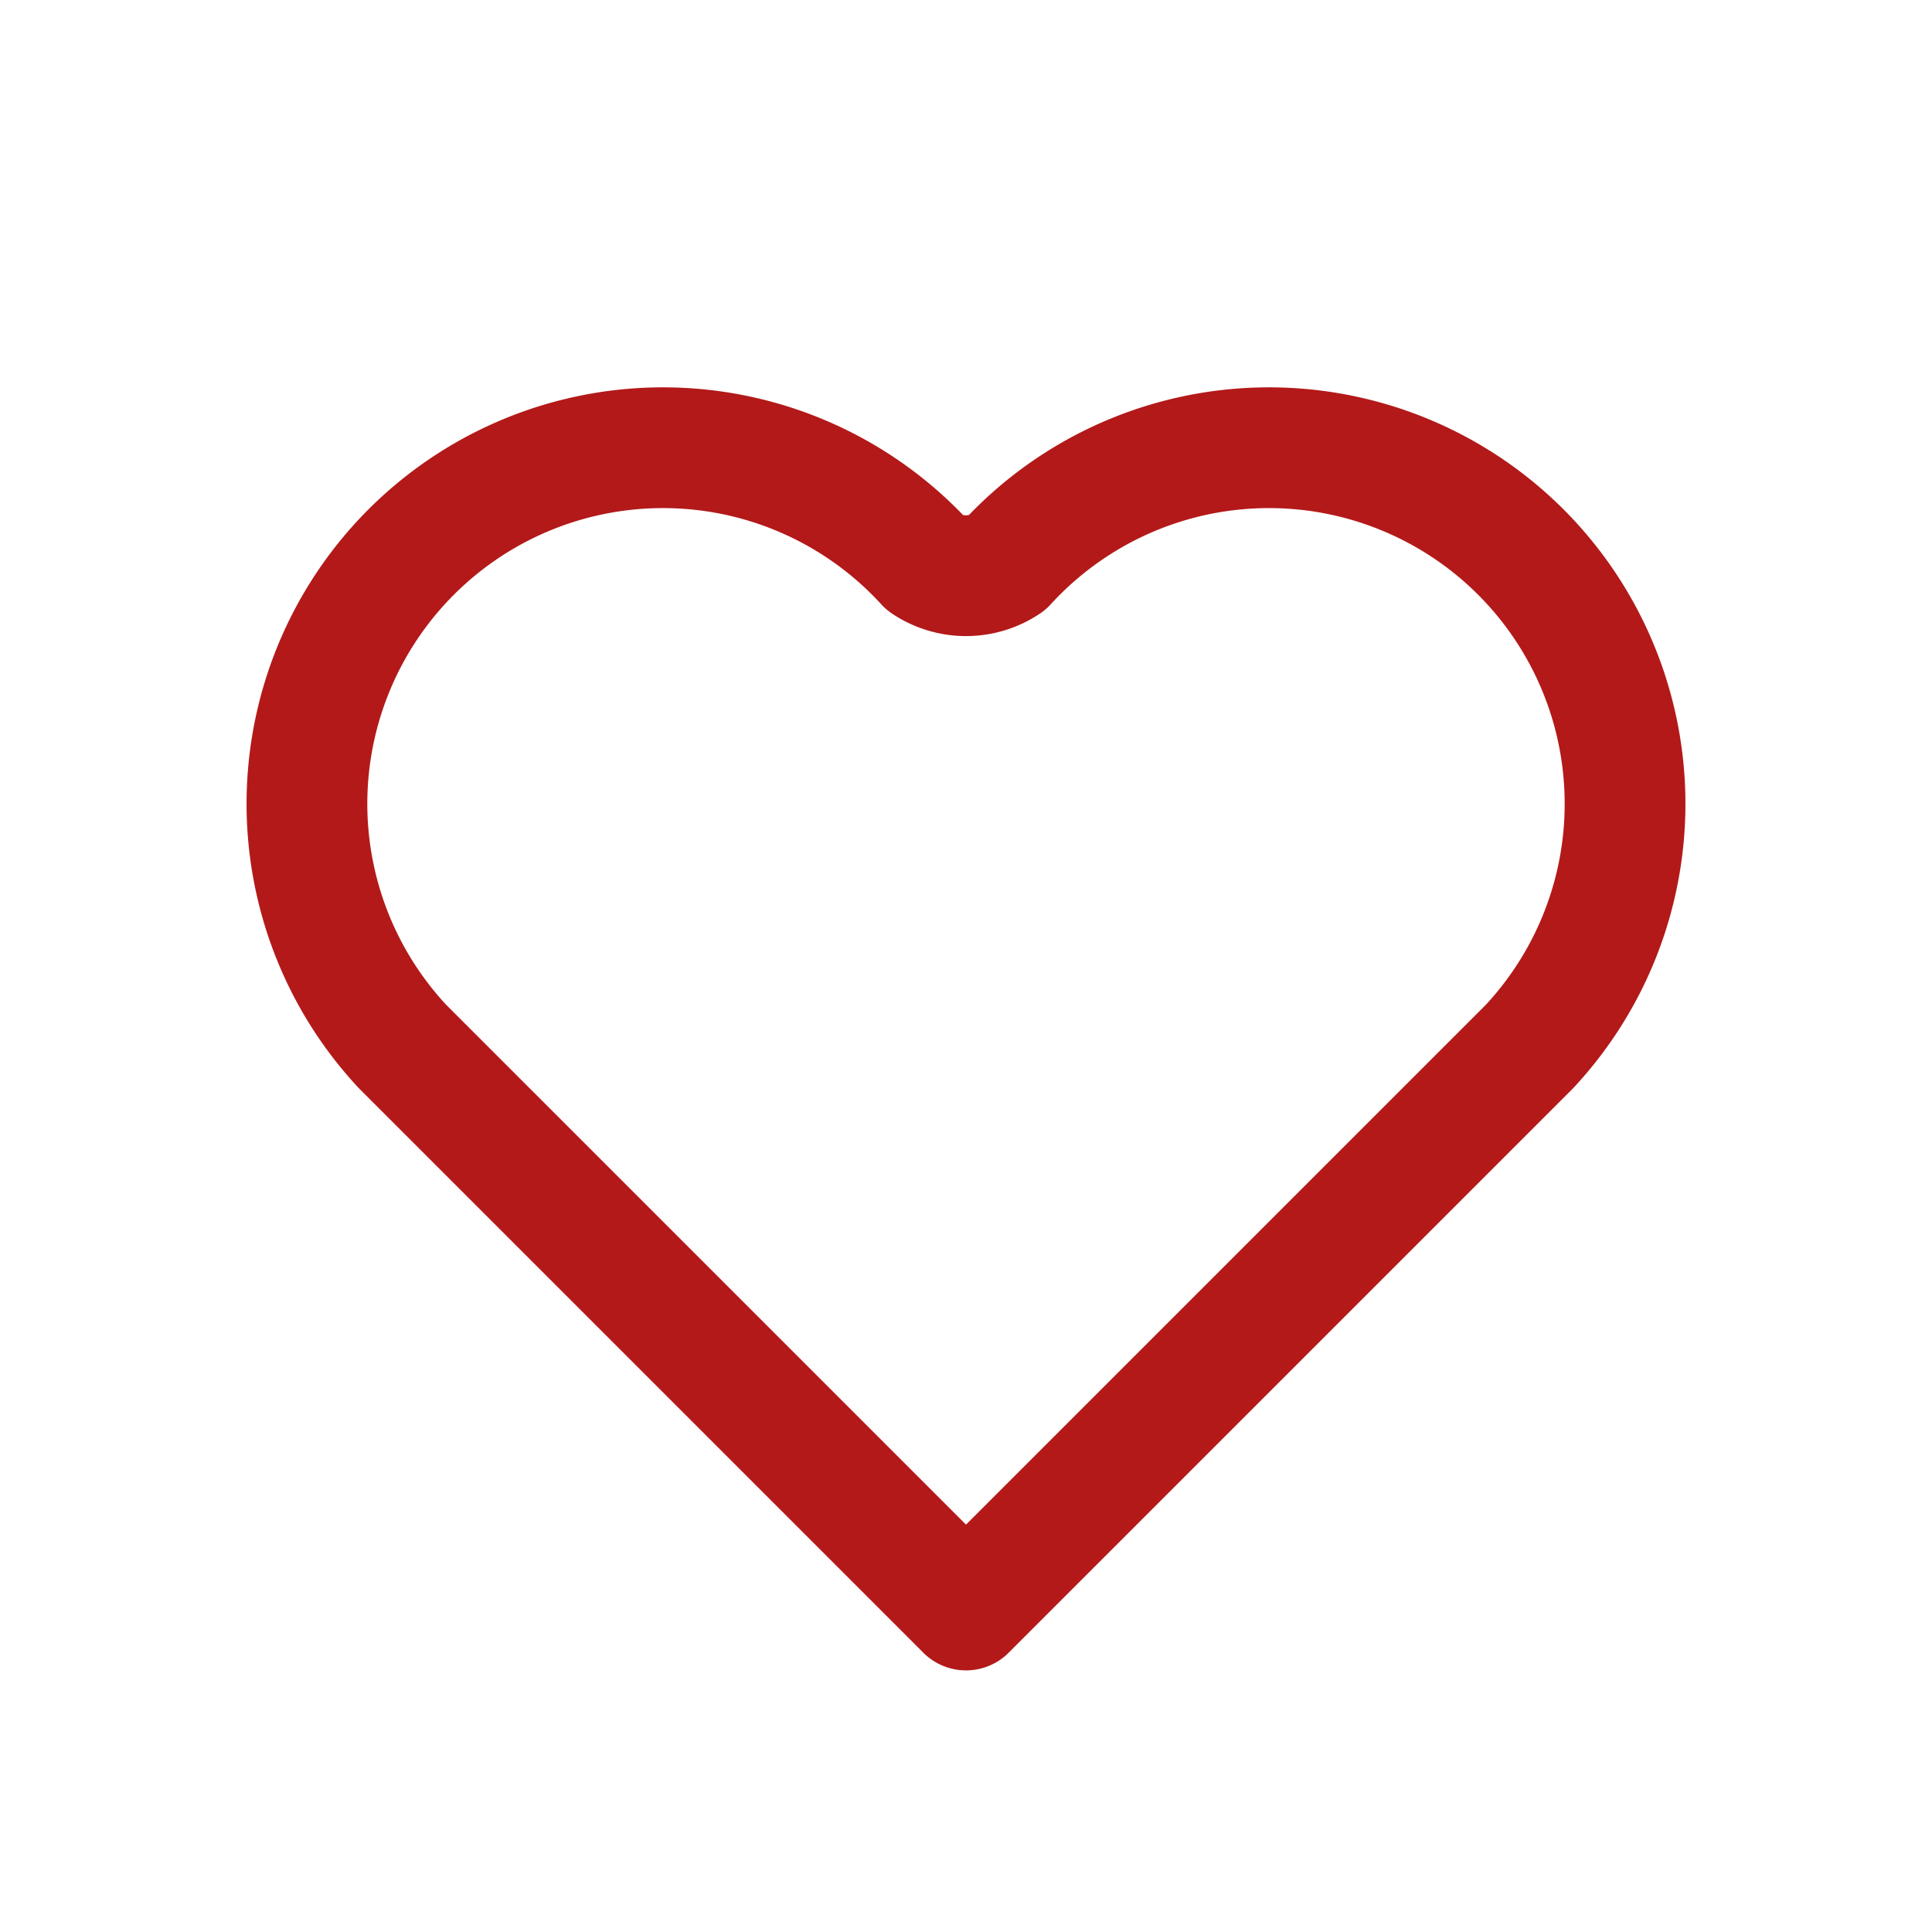 <svg id="fav_ac" xmlns="http://www.w3.org/2000/svg" width="24" height="24" viewBox="0 0 24 24">
  <path id="Path_15" data-name="Path 15" d="M0,0H24V24H0Z" fill="none"/>
  <path id="Path_16" data-name="Path 16" d="M12,20,5,13a4.423,4.423,0,1,1,6.5-6,.9.9,0,0,0,1,0A4.423,4.423,0,1,1,19,13l-7,7" fill="none" stroke="#b31919" stroke-linecap="round" stroke-linejoin="round" stroke-width="1.5"/>
</svg>
